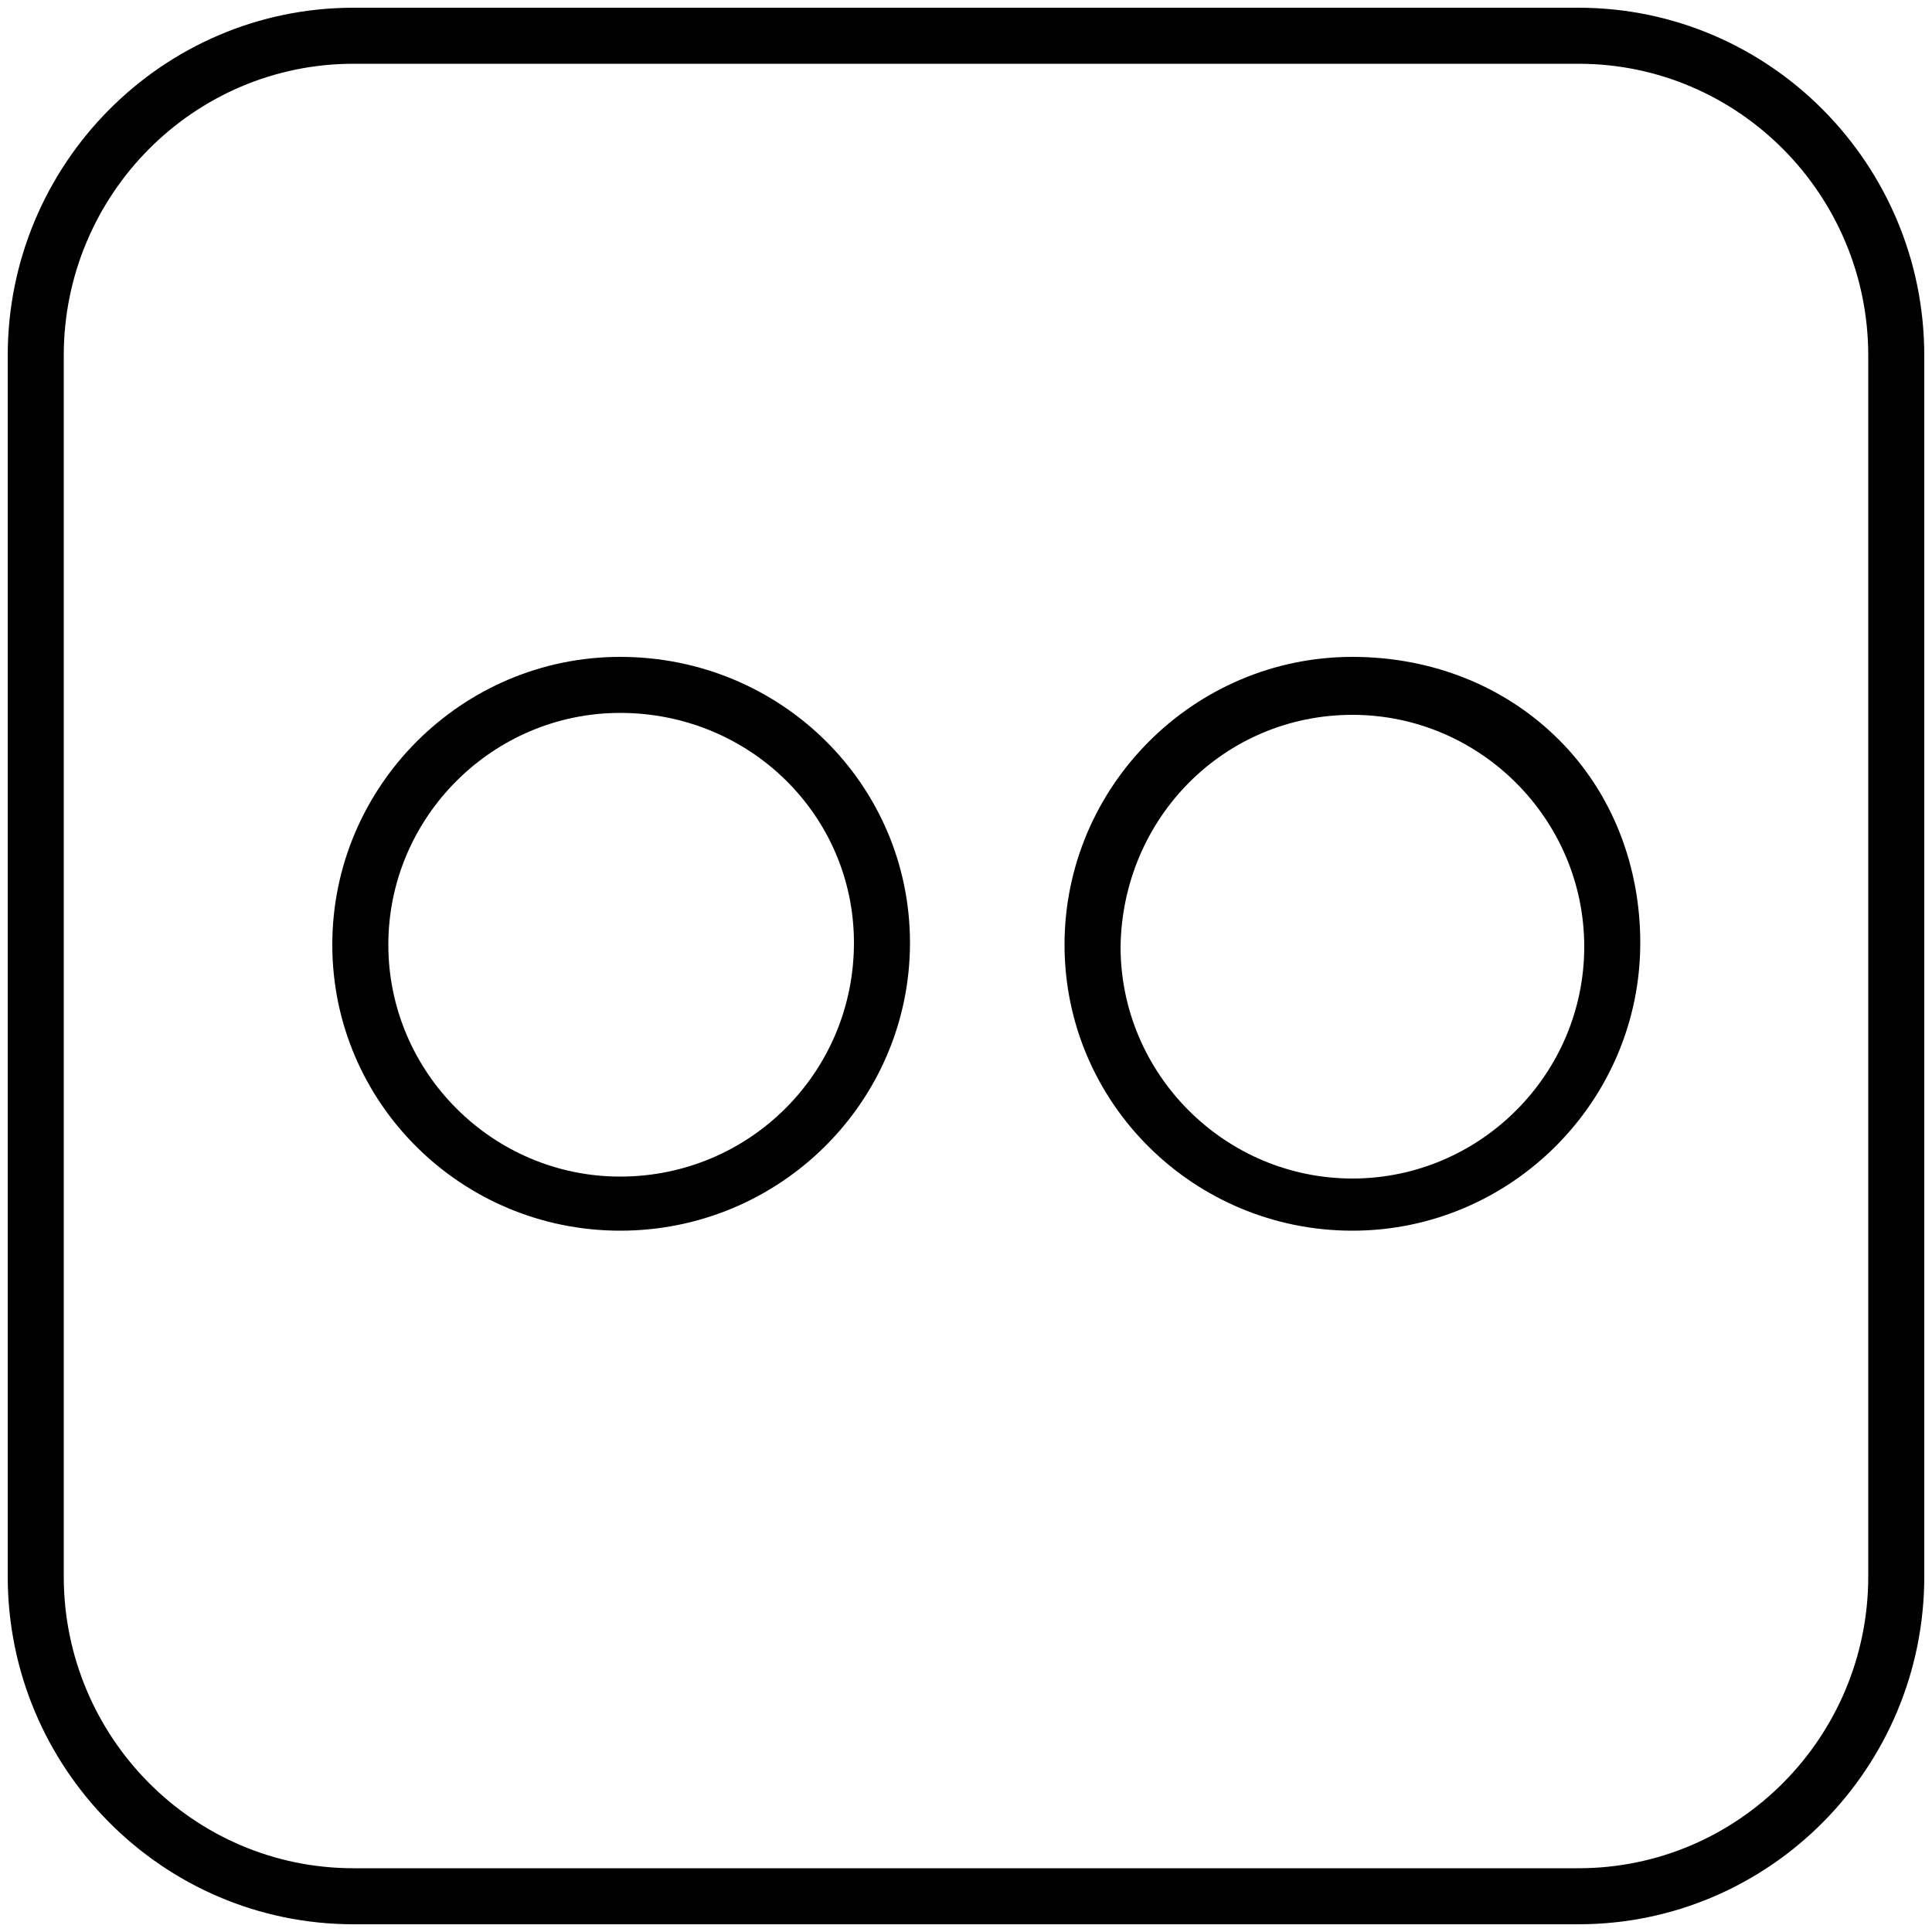 <?xml version="1.0" encoding="utf-8"?>
<!-- Generator: Adobe Illustrator 23.0.1, SVG Export Plug-In . SVG Version: 6.00 Build 0)  -->
<svg version="1.1" id="Layer_1" xmlns="http://www.w3.org/2000/svg" xmlns:xlink="http://www.w3.org/1999/xlink" x="0px" y="0px"
	 viewBox="0 0 100 100" style="enable-background:new 0 0 100 100;" xml:space="preserve">
<g>
	<path d="M81.7,0.4H18.3c-9.9,0-17.9,8.1-17.9,18v63.2c0,9.9,8,18,17.9,18h63.4c9.9,0,17.9-8.1,17.9-18V18.4
		C99.6,8.5,91.6,0.4,81.7,0.4z M18.3,3.3h63.4c8.3,0,15,6.8,15,15.1v63.2c0,8.3-6.7,15.1-15,15.1H18.3c-8.3,0-15-6.8-15-15.1V18.4
		C3.3,10.1,10,3.3,18.3,3.3z"/>
	<path d="M32.1,63.7c8.3,0,15-6.7,15-14.9S40.4,34,32.1,34c-8.2,0-14.9,6.7-14.9,14.9S23.9,63.7,32.1,63.7z M32.1,60.9
		c-6.6,0-12-5.4-12-12c0-6.6,5.4-12,12-12c6.7,0,12.1,5.3,12.1,11.9C44.2,55.5,38.8,60.9,32.1,60.9z"/>
	<path d="M70,63.7c8.2,0,14.9-6.7,14.9-14.9c0-3.9-1.4-7.7-4.2-10.5C77.9,35.5,74.1,34,70,34c-8.2,0-14.9,6.7-14.9,14.9
		S61.8,63.7,70,63.7z M70,37c6.6,0,12,5.4,12,12c0,6.6-5.4,12-12,12s-12-5.4-12-12C58.1,42.3,63.4,37,70,37z"/>
</g>
</svg>
